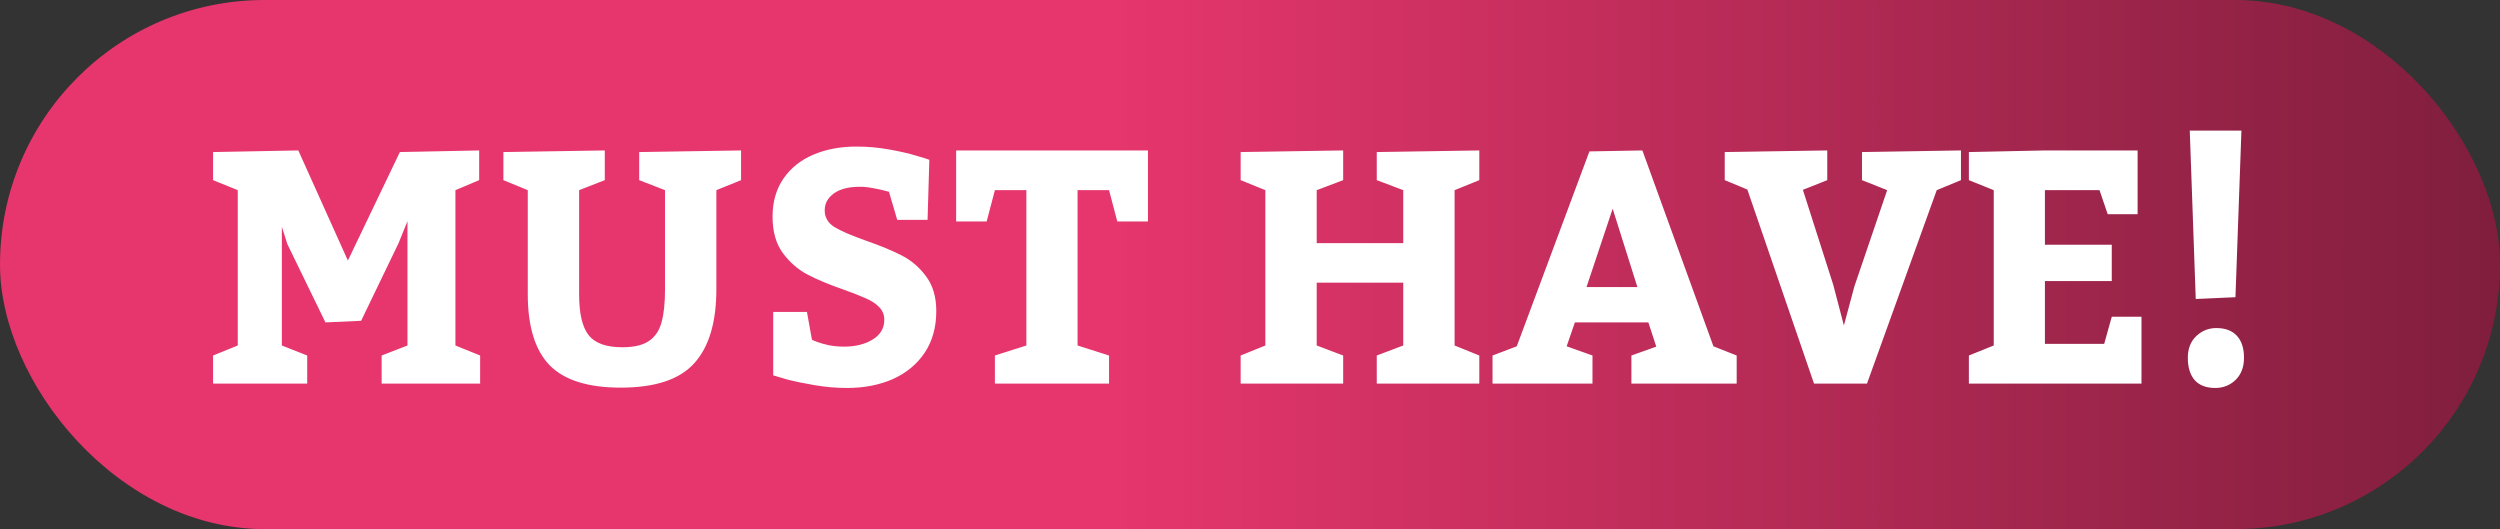 <svg width="189" height="40" viewBox="0 0 189 40" fill="none" xmlns="http://www.w3.org/2000/svg">
<rect x="0" y="0" width="189" height="40" fill="#333333" stroke="none"/>
<rect width="189" height="40" rx="20" fill="url(#paint0_linear_283_6822)"/>
<path d="M16.107 26.876L17.975 26.119V14.376L16.107 13.619V11.495L22.553 11.373L26.3 19.698L30.231 11.495L36.225 11.373V13.619L34.43 14.376V26.119L36.298 26.876V29H28.852V26.876L30.805 26.119V16.72L30.133 18.38L27.301 24.252L24.604 24.373L21.723 18.453L21.308 17.147V26.119L23.224 26.876V29H16.107V26.876ZM43.781 22.25C43.781 23.698 44.021 24.727 44.501 25.338C44.981 25.948 45.831 26.253 47.052 26.253C47.915 26.253 48.578 26.099 49.042 25.79C49.514 25.48 49.835 25.012 50.006 24.386C50.185 23.759 50.275 22.921 50.275 21.871V14.376L48.322 13.619V11.495L56.024 11.373V13.619L54.157 14.376V21.871C54.157 24.369 53.599 26.233 52.484 27.462C51.378 28.691 49.526 29.305 46.93 29.305C44.448 29.305 42.654 28.74 41.547 27.608C40.448 26.469 39.899 24.683 39.899 22.25V14.376L38.056 13.619V11.495L45.722 11.373V13.619L43.781 14.376V22.25ZM61.383 25.68C61.432 25.712 61.562 25.769 61.774 25.851C61.994 25.932 62.283 26.013 62.641 26.095C62.999 26.168 63.393 26.205 63.825 26.205C64.671 26.205 65.387 26.026 65.973 25.668C66.559 25.309 66.852 24.813 66.852 24.178C66.852 23.796 66.722 23.474 66.461 23.214C66.209 22.953 65.884 22.738 65.485 22.567C65.094 22.388 64.525 22.164 63.776 21.895C62.677 21.513 61.77 21.135 61.054 20.76C60.338 20.386 59.715 19.845 59.186 19.137C58.665 18.429 58.405 17.509 58.405 16.378C58.405 15.263 58.677 14.307 59.223 13.509C59.776 12.704 60.533 12.097 61.493 11.69C62.453 11.284 63.54 11.08 64.752 11.08C65.582 11.08 66.404 11.153 67.218 11.3C68.04 11.446 68.716 11.601 69.245 11.764C69.782 11.918 70.12 12.024 70.258 12.081L70.124 16.622H67.829L67.206 14.498C67.141 14.482 66.999 14.445 66.779 14.388C66.559 14.331 66.287 14.274 65.961 14.217C65.635 14.152 65.318 14.12 65.009 14.12C64.162 14.12 63.507 14.287 63.044 14.62C62.58 14.954 62.348 15.381 62.348 15.902C62.348 16.439 62.596 16.862 63.092 17.171C63.597 17.473 64.39 17.814 65.473 18.197C66.571 18.579 67.475 18.954 68.183 19.32C68.899 19.686 69.509 20.211 70.014 20.895C70.526 21.578 70.783 22.453 70.783 23.519C70.783 24.74 70.49 25.79 69.904 26.669C69.318 27.539 68.516 28.203 67.499 28.658C66.482 29.106 65.326 29.33 64.032 29.33C63.202 29.33 62.372 29.256 61.542 29.11C60.72 28.971 60.036 28.829 59.491 28.683C58.946 28.528 58.6 28.426 58.454 28.377V23.58H61.005L61.383 25.68ZM77.594 14.376H75.214L74.591 16.744H72.284V11.373H86.786V16.744H84.467L83.844 14.376H81.464V26.119L83.844 26.876V29H75.214V26.876L77.594 26.119V14.376ZM93.793 26.876L95.661 26.119V14.376L93.793 13.619V11.495L101.544 11.373V13.619L99.543 14.376V18.38H106.085V14.376L104.083 13.619V11.495L111.835 11.373V13.619L109.967 14.376V26.119L111.835 26.876V29H104.083V26.876L106.085 26.119V21.371H99.543V26.119L101.544 26.876V29H93.793V26.876ZM131.293 29H123.334V26.876L125.214 26.205L124.616 24.373H119.062L118.439 26.18L120.392 26.876V29H112.836V26.876L114.667 26.18L120.16 11.446L124.164 11.373L129.535 26.18L131.293 26.876V29ZM121.918 15.78L119.94 21.7H123.786L121.918 15.78ZM130.39 11.495L138.141 11.373V13.619L136.298 14.352L138.593 21.529L139.398 24.605L140.192 21.651L142.67 14.376L140.766 13.619V11.495L148.249 11.373V13.619L146.417 14.376L141.144 29H137.14L132.099 14.327L130.39 13.619V11.495ZM159.65 21.248H154.596V25.997H159.076L159.65 23.946H161.896V29H148.847V26.876L150.727 26.119V14.376L148.847 13.619V11.495L154.596 11.373H161.603V16.195H159.345L158.722 14.376H154.596V18.502H159.65V21.248ZM165.546 9.872H169.452L169 22.469L165.998 22.604L165.546 9.872ZM165.399 27.047C165.399 26.363 165.611 25.818 166.034 25.411C166.465 25.004 166.97 24.801 167.548 24.801C168.231 24.801 168.752 24.996 169.11 25.387C169.468 25.777 169.647 26.331 169.647 27.047C169.647 27.747 169.436 28.304 169.013 28.719C168.59 29.126 168.077 29.33 167.475 29.33C166.791 29.33 166.274 29.134 165.924 28.744C165.574 28.345 165.399 27.779 165.399 27.047Z" fill="white"/>
<defs>
<linearGradient id="paint0_linear_283_6822" x1="0" y1="20" x2="189" y2="20" gradientUnits="userSpaceOnUse">
<stop offset="0.445" stop-color="#E6366D"/>
<stop offset="1" stop-color="#801E3D"/>
</linearGradient>
</defs>
</svg>
